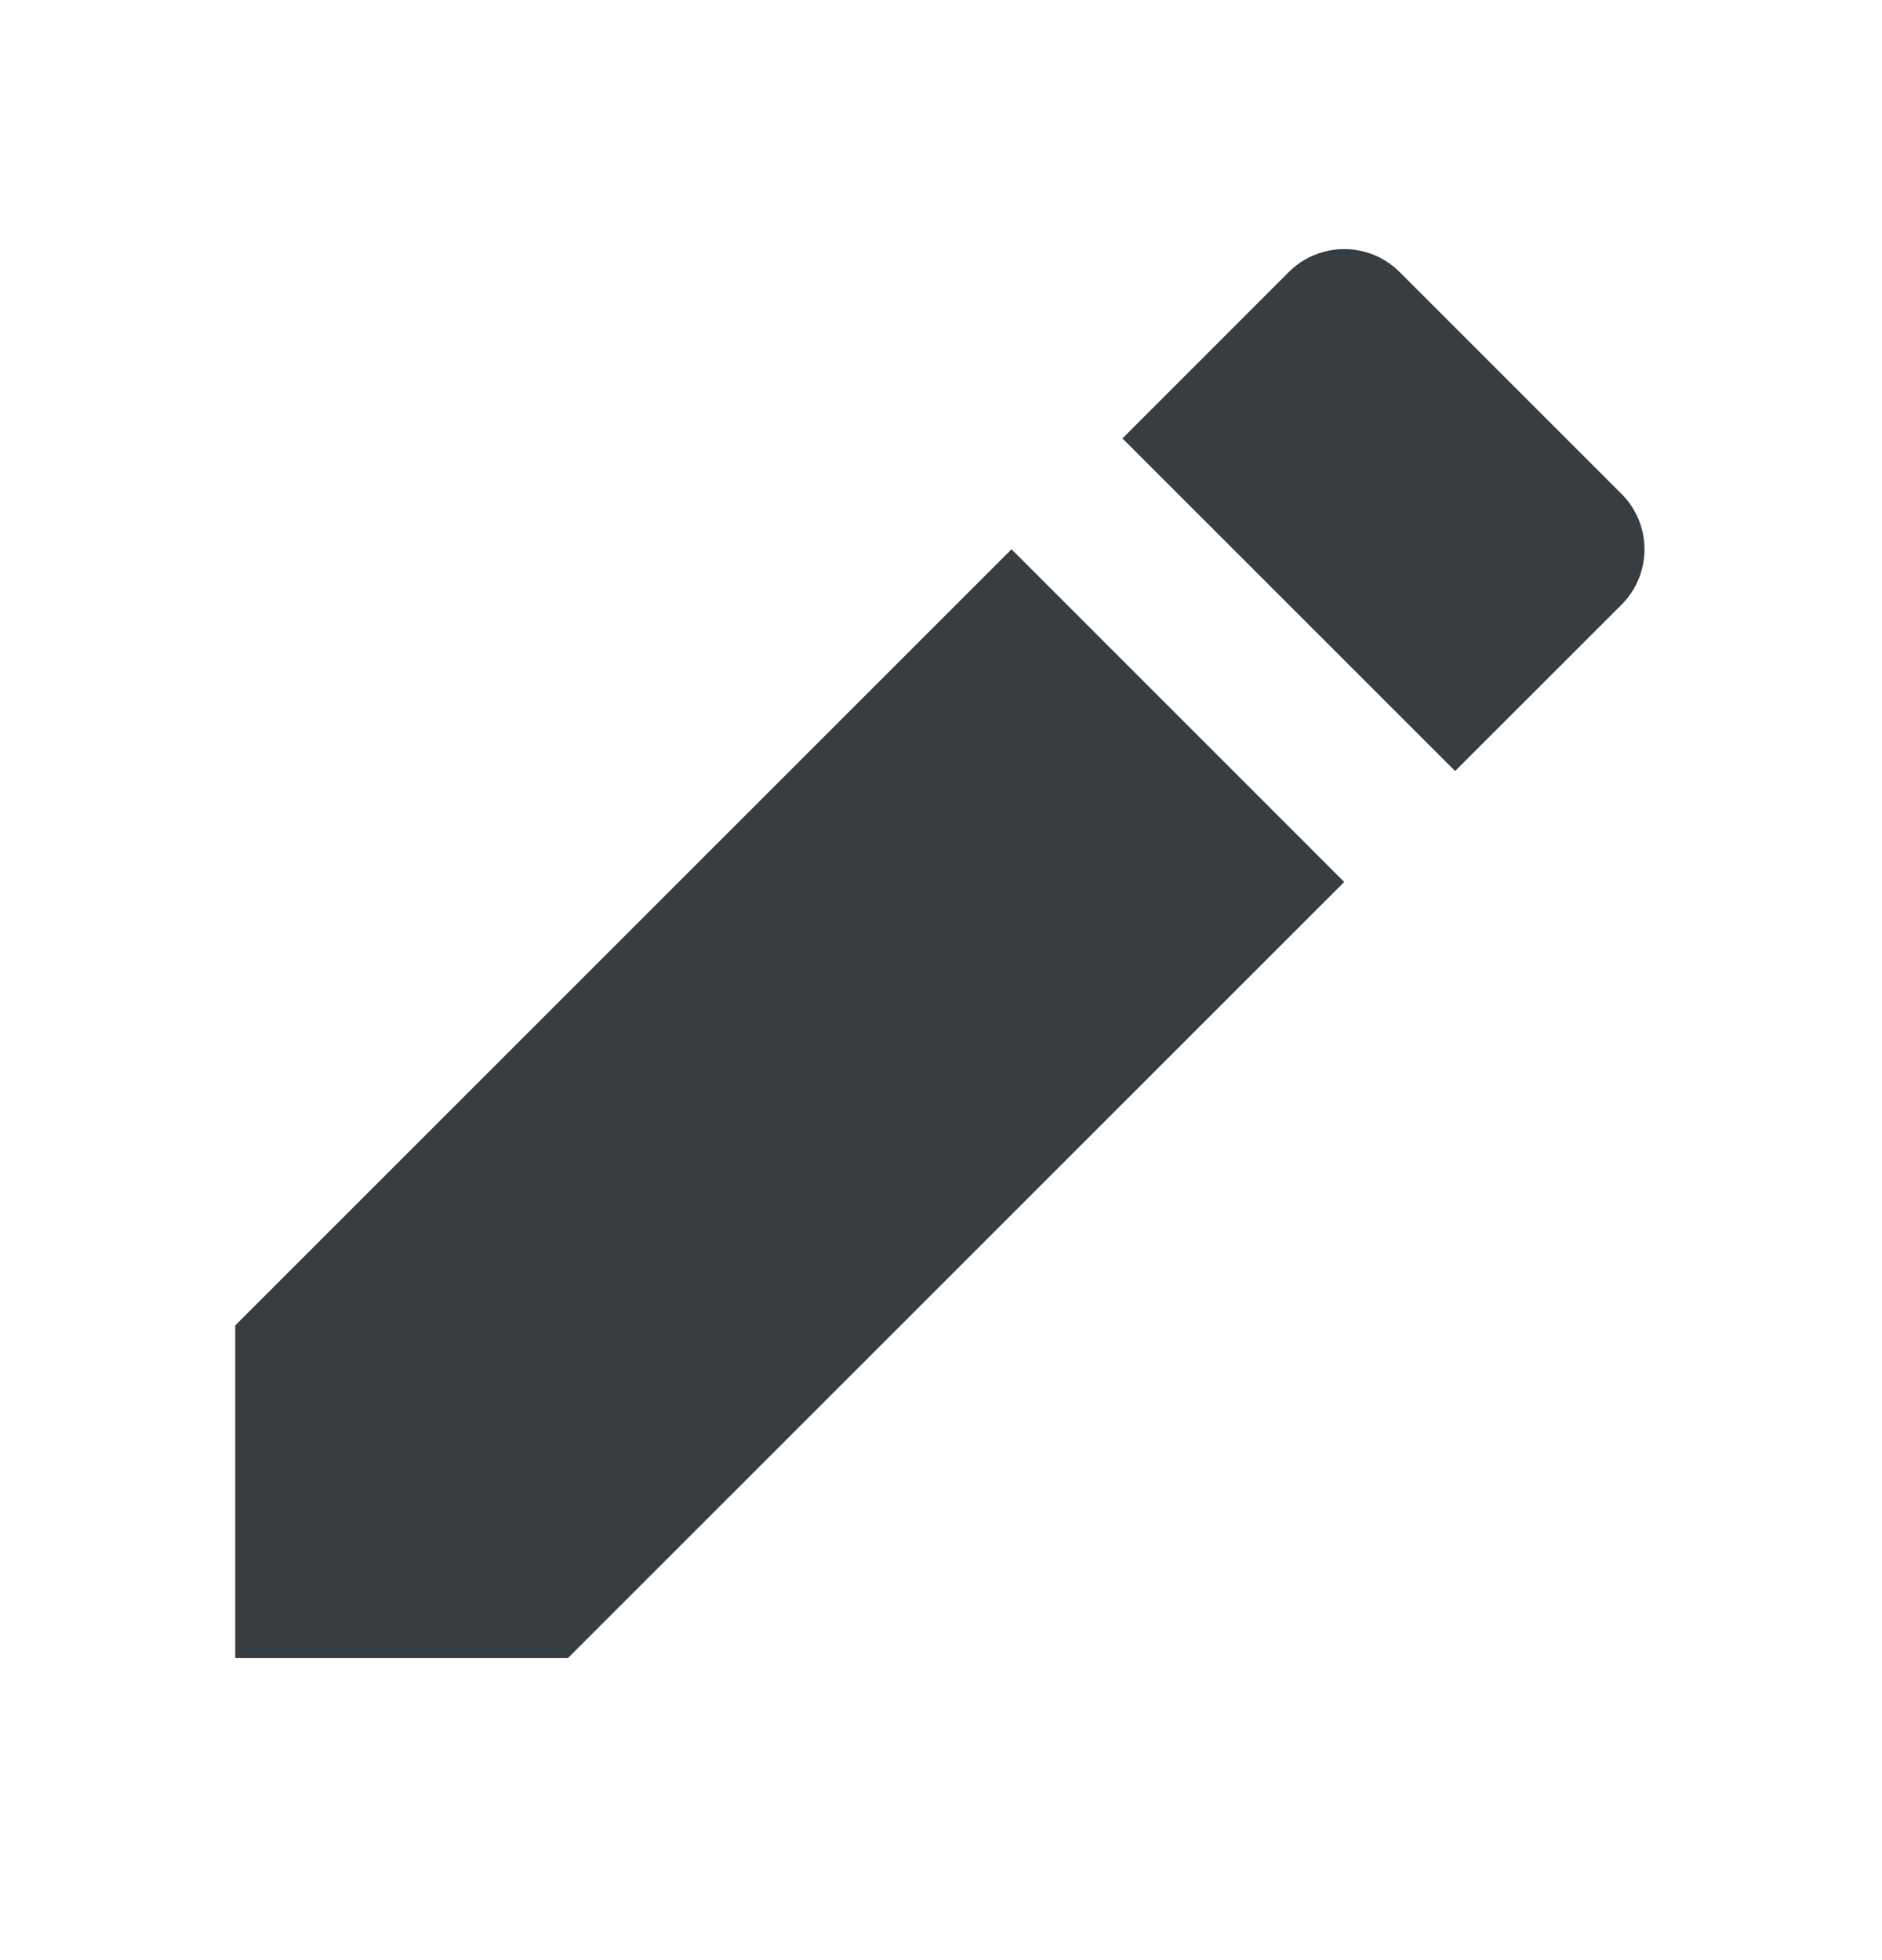 <svg width="24" height="25" viewBox="0 0 24 25" fill="none" xmlns="http://www.w3.org/2000/svg">
<path d="M12.9 7.006L17.142 11.249L7.242 21.148H3V16.905L12.9 7.005V7.006ZM14.314 5.592L16.435 3.47C16.622 3.282 16.877 3.177 17.142 3.177C17.407 3.177 17.662 3.282 17.849 3.47L20.678 6.299C20.866 6.486 20.971 6.74 20.971 7.006C20.971 7.271 20.866 7.525 20.678 7.713L18.556 9.834L14.314 5.592Z" fill="#373D40"/>
</svg>
